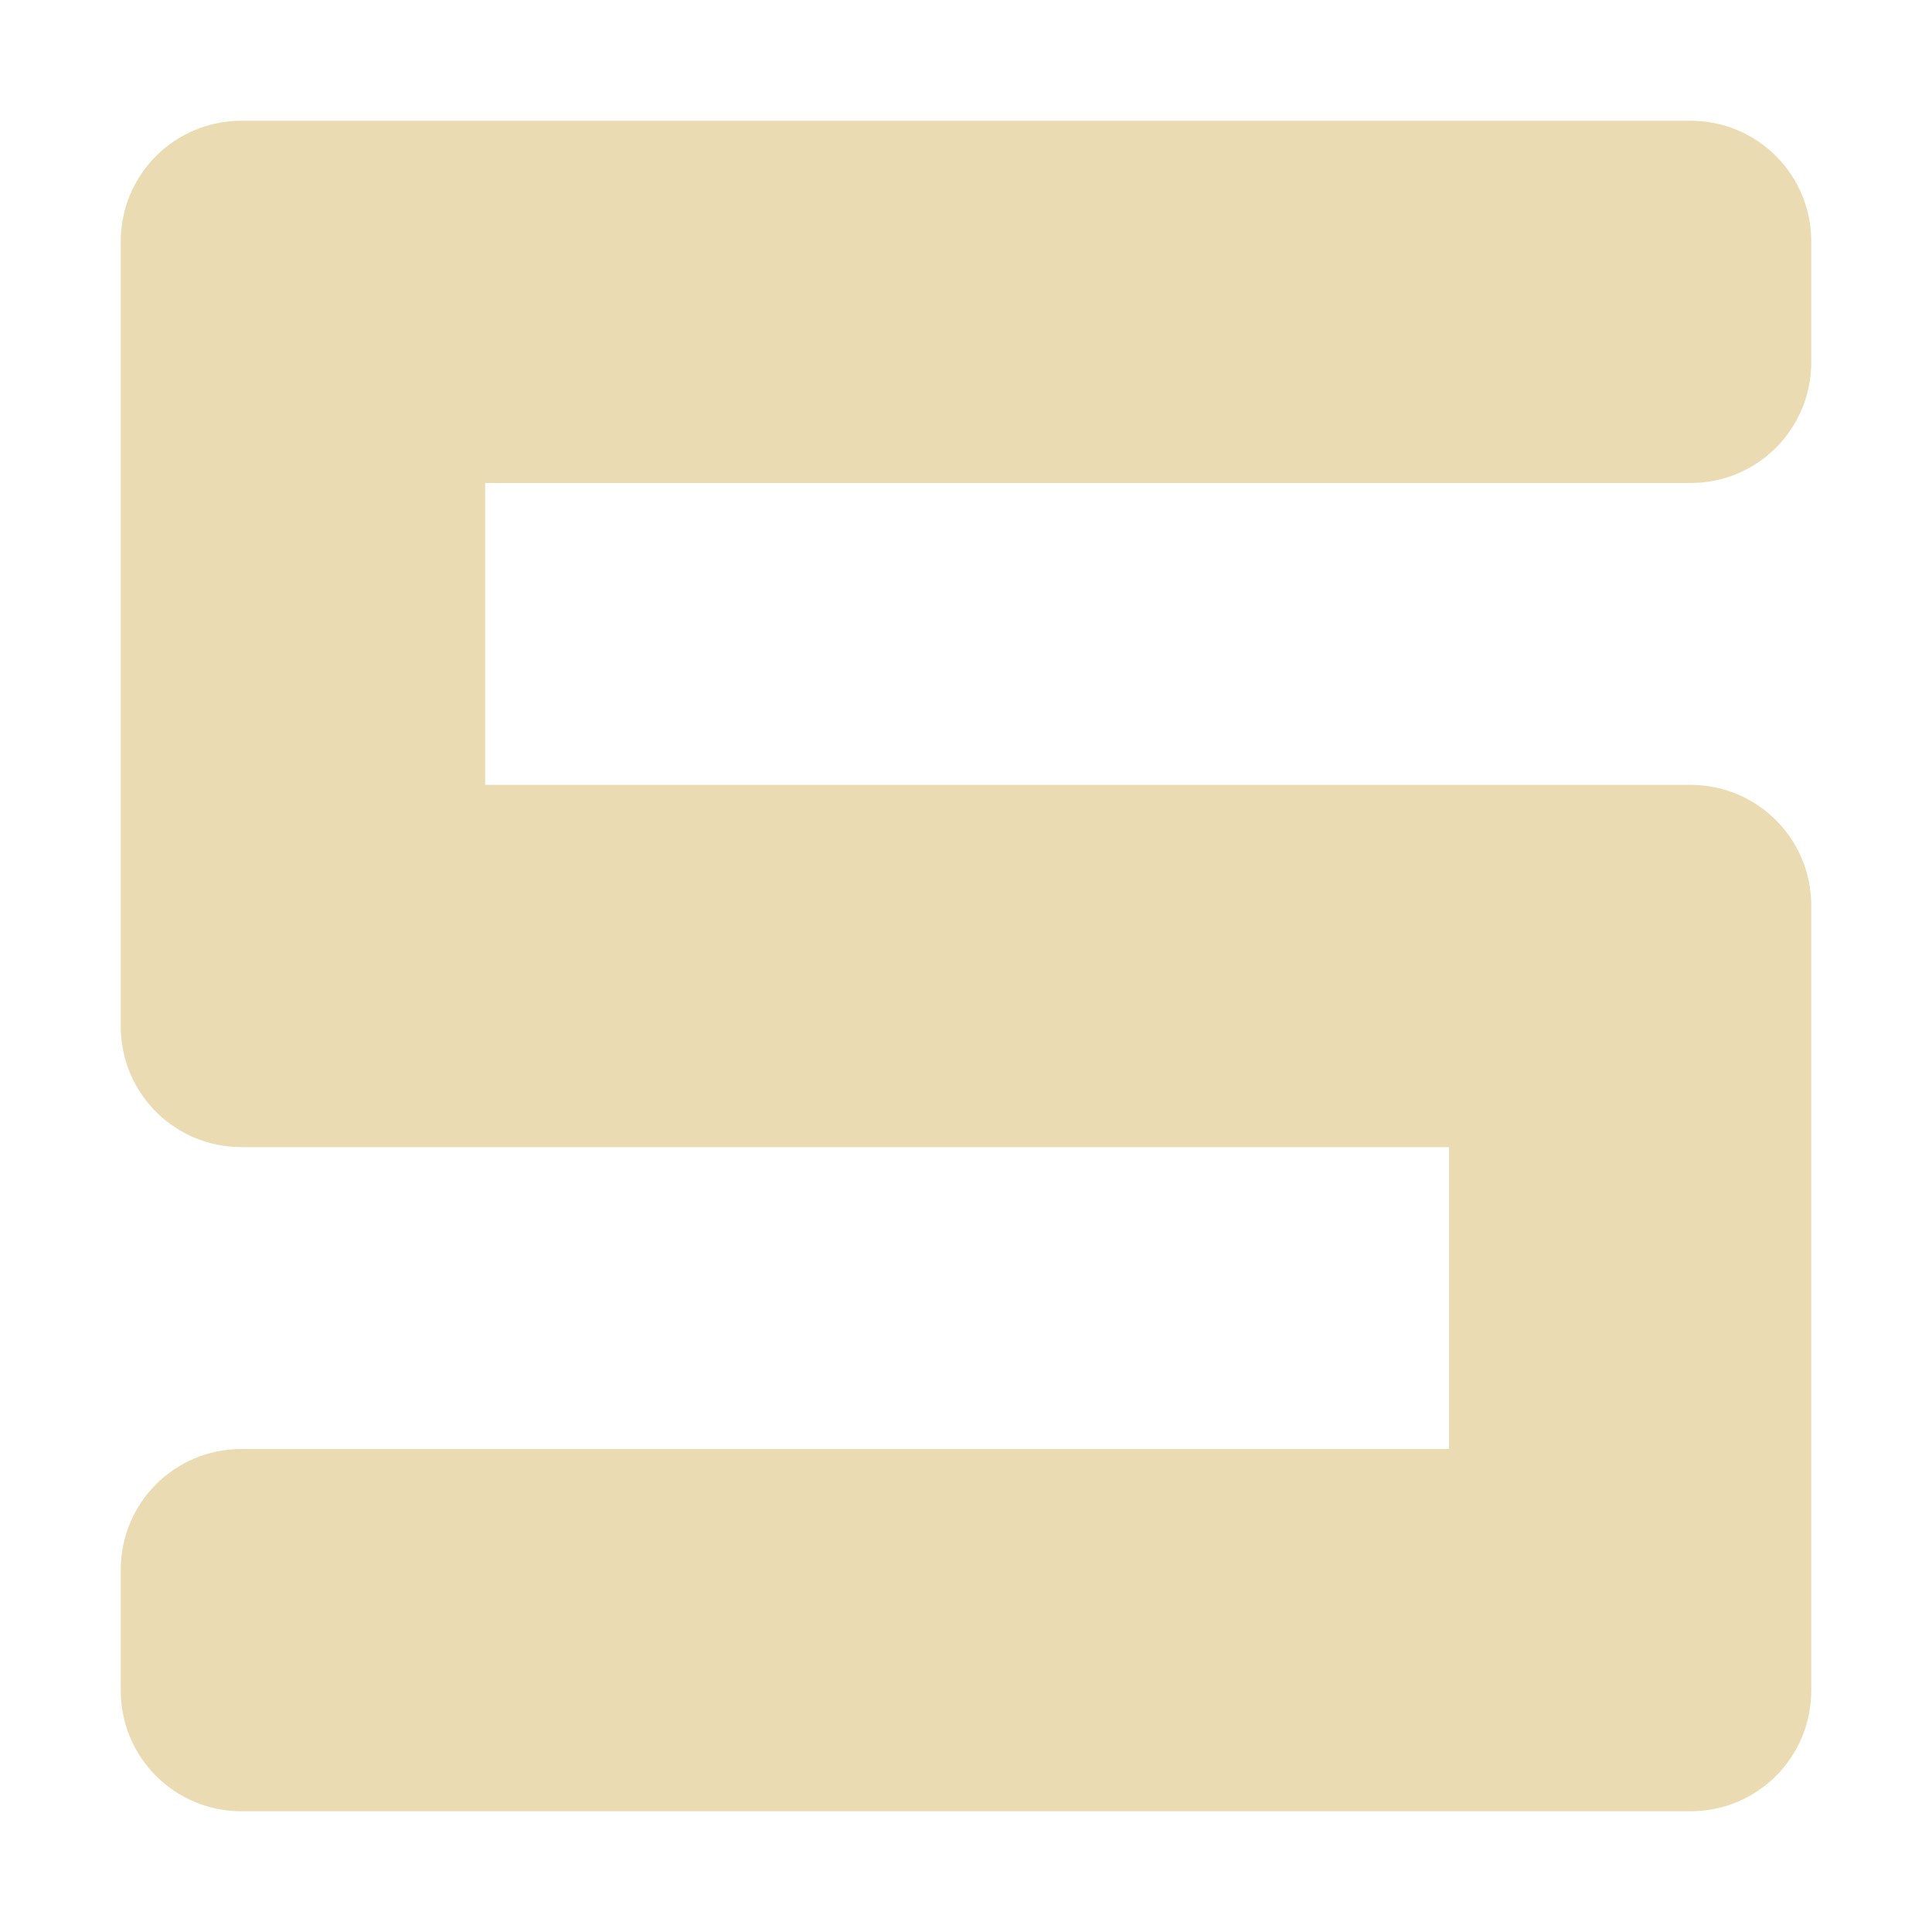 <svg width="16" height="16" version="1.1" xmlns="http://www.w3.org/2000/svg">
  <defs>
    <style id="current-color-scheme" type="text/css">.ColorScheme-Text { color:#ebdbb2; } .ColorScheme-Highlight { color:#458588; }</style>
  </defs>
  <path class="ColorScheme-Text" d="m2 1c-0.554 0-1 0.446-1 1v6.5c0 0.554 0.446 1 1 1h10v2.5h-10c-0.554 0-1 0.446-1 1v1c0 0.554 0.446 1 1 1h12c0.554 0 1-0.446 1-1v-6.5c0-0.554-0.446-1-1-1h-9.982v-2.5h9.982c0.554 0 1-0.446 1-1v-1c0-0.554-0.446-1-1-1z" fill="currentColor"/>
</svg>

